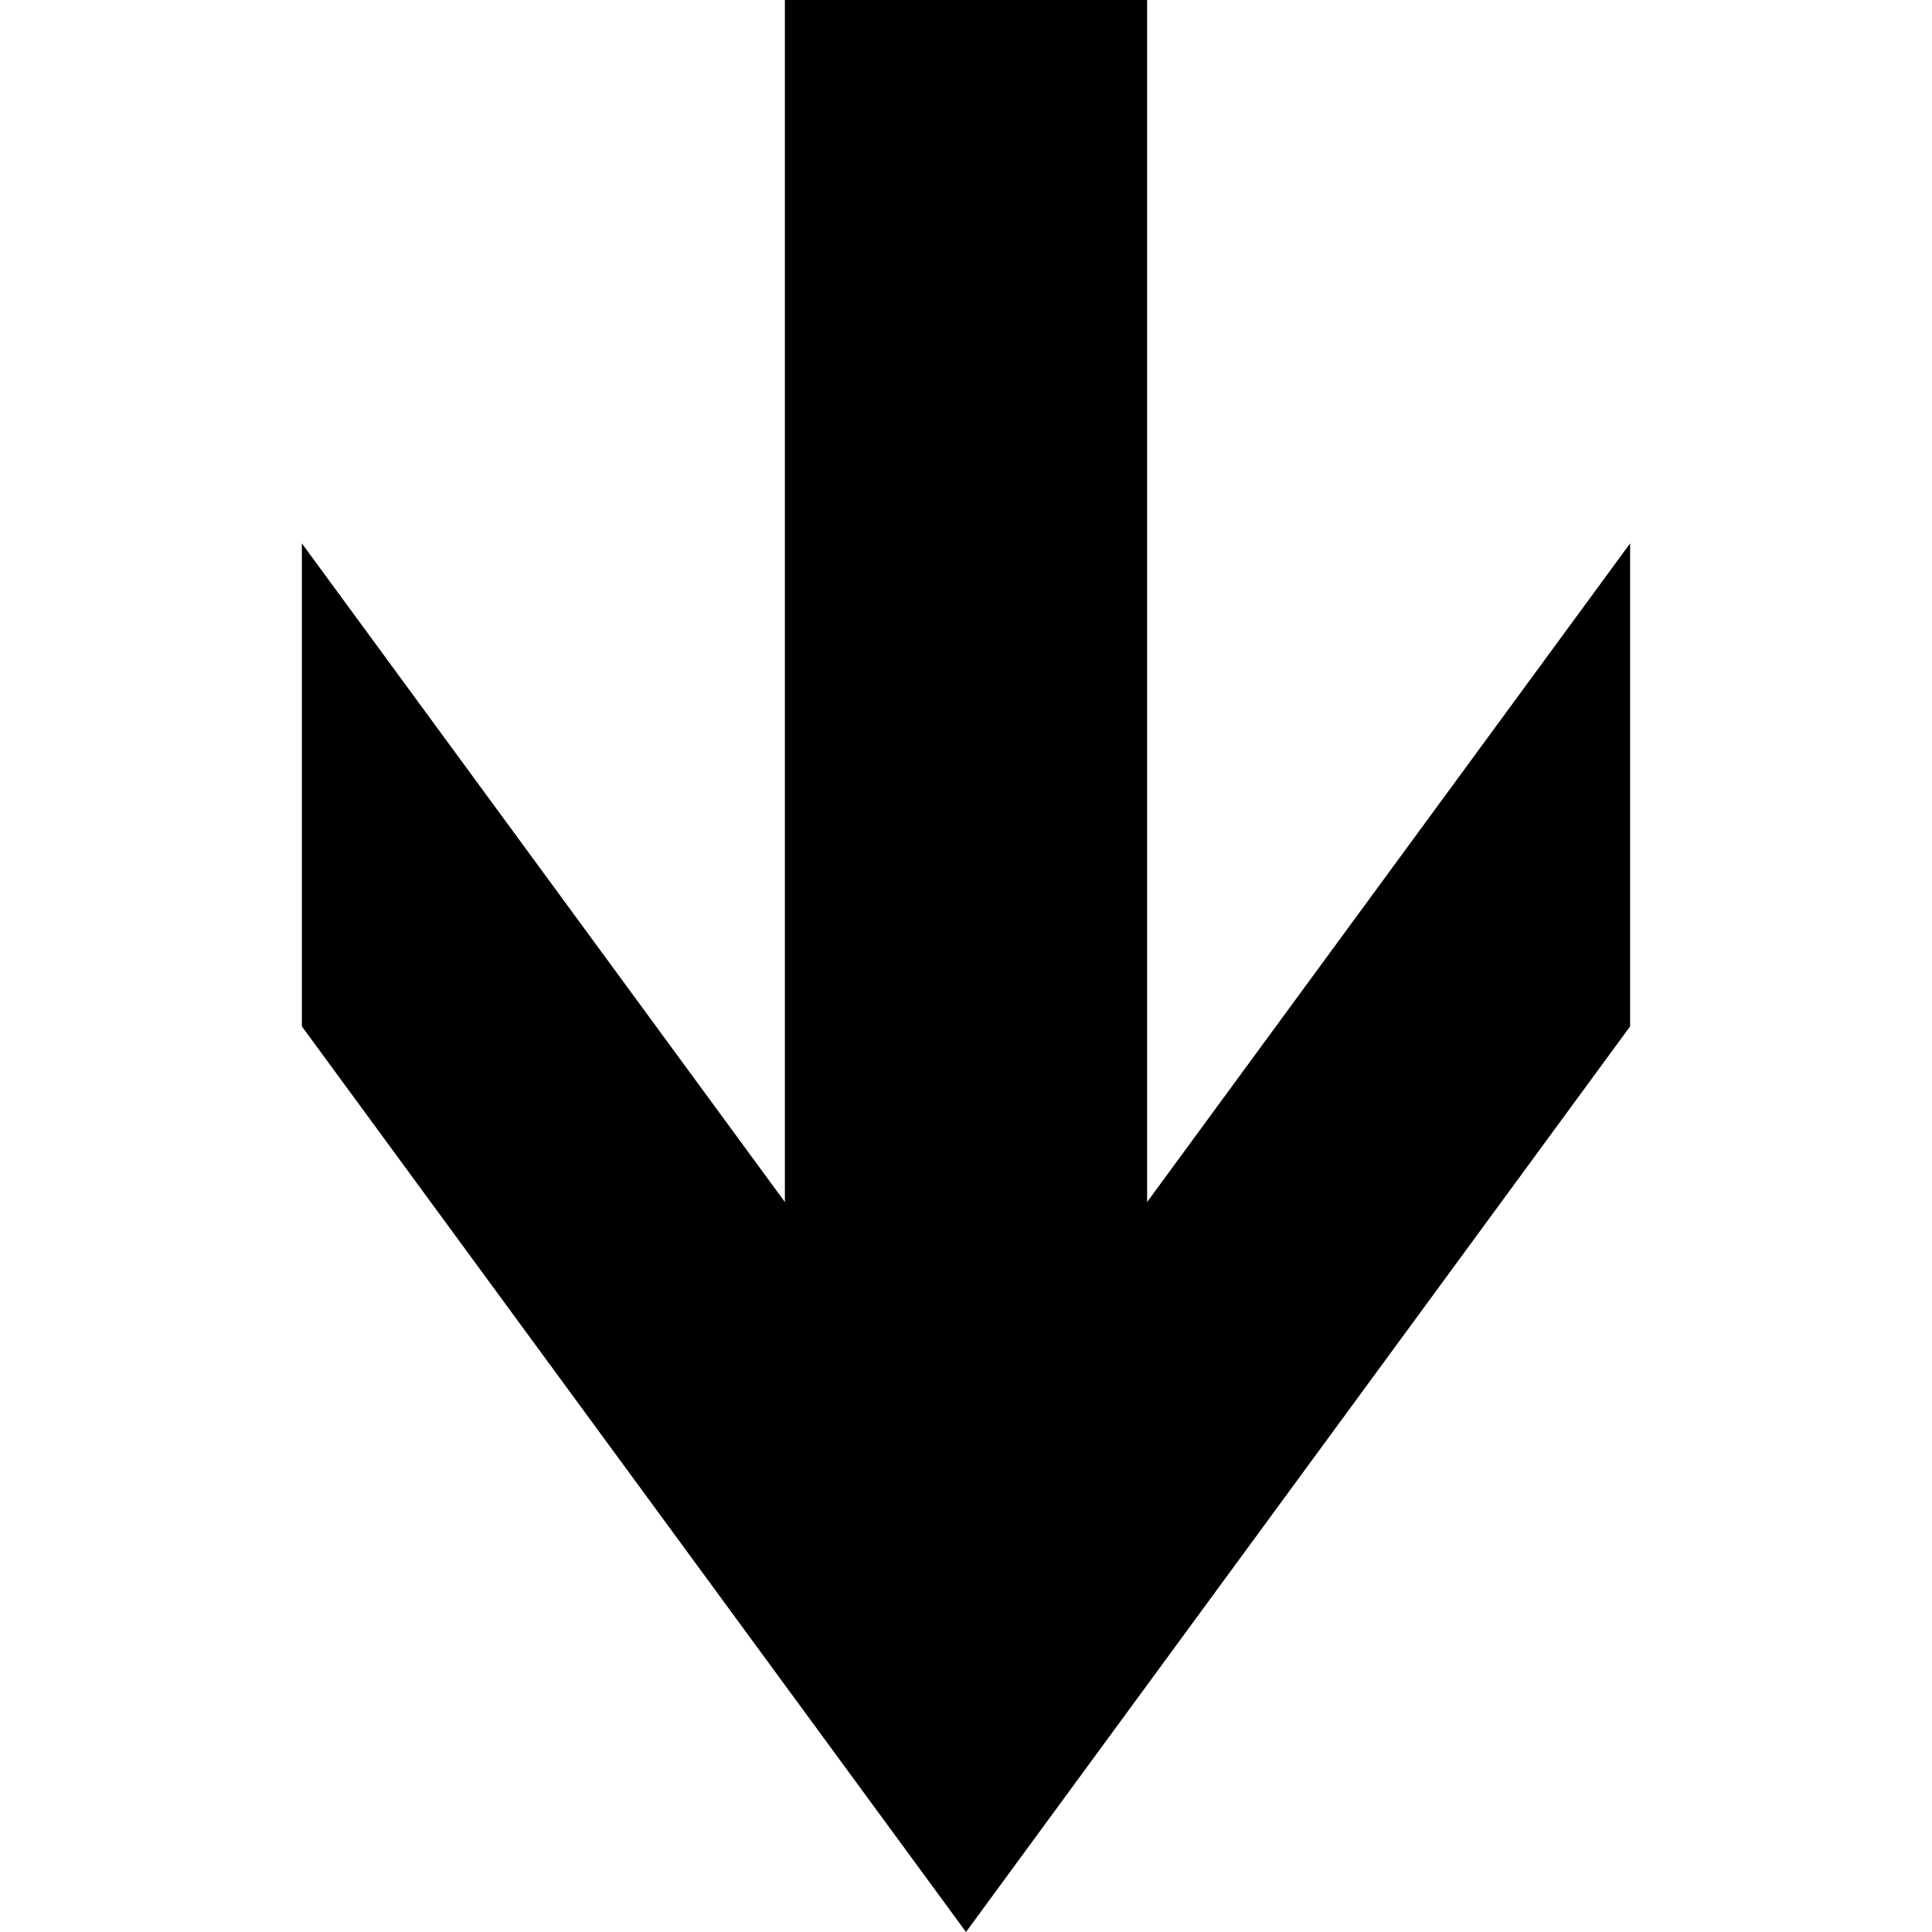 <svg version="1.1" xmlns="http://www.w3.org/2000/svg" data-icon="arrow-thick-bottom-line-large-acute" width="32" height="32" class="iconic iconic-arrow-thick iconic-size-md iconic-arrow-thick-bottom-line-large-acute" viewBox="0 0 32 32">
  <g>
    <title>Arrow Thick Bottom Line Large Acute</title>
  </g>
  <g data-width="22" data-height="32" data-default-max-height="24" class="iconic-container" transform=" translate(5 0)">
    <path stroke="#000" stroke-width="6" stroke-miterlimit="10" class="iconic-arrow-thick-stem iconic-property-stroke" d="M0 12h26" fill="none" transform=" rotate(90 16 16 ) translate(0 9)"></path>
    <path class="iconic-arrow-thick-head iconic-arrow-thick-head-line-large-acute iconic-property-fill" d="M32 12l-15-11h-8l15 11-15 11h8z" display="inline" transform=" rotate(90 16 16 ) translate(0 9)"></path>
  </g>
</svg>